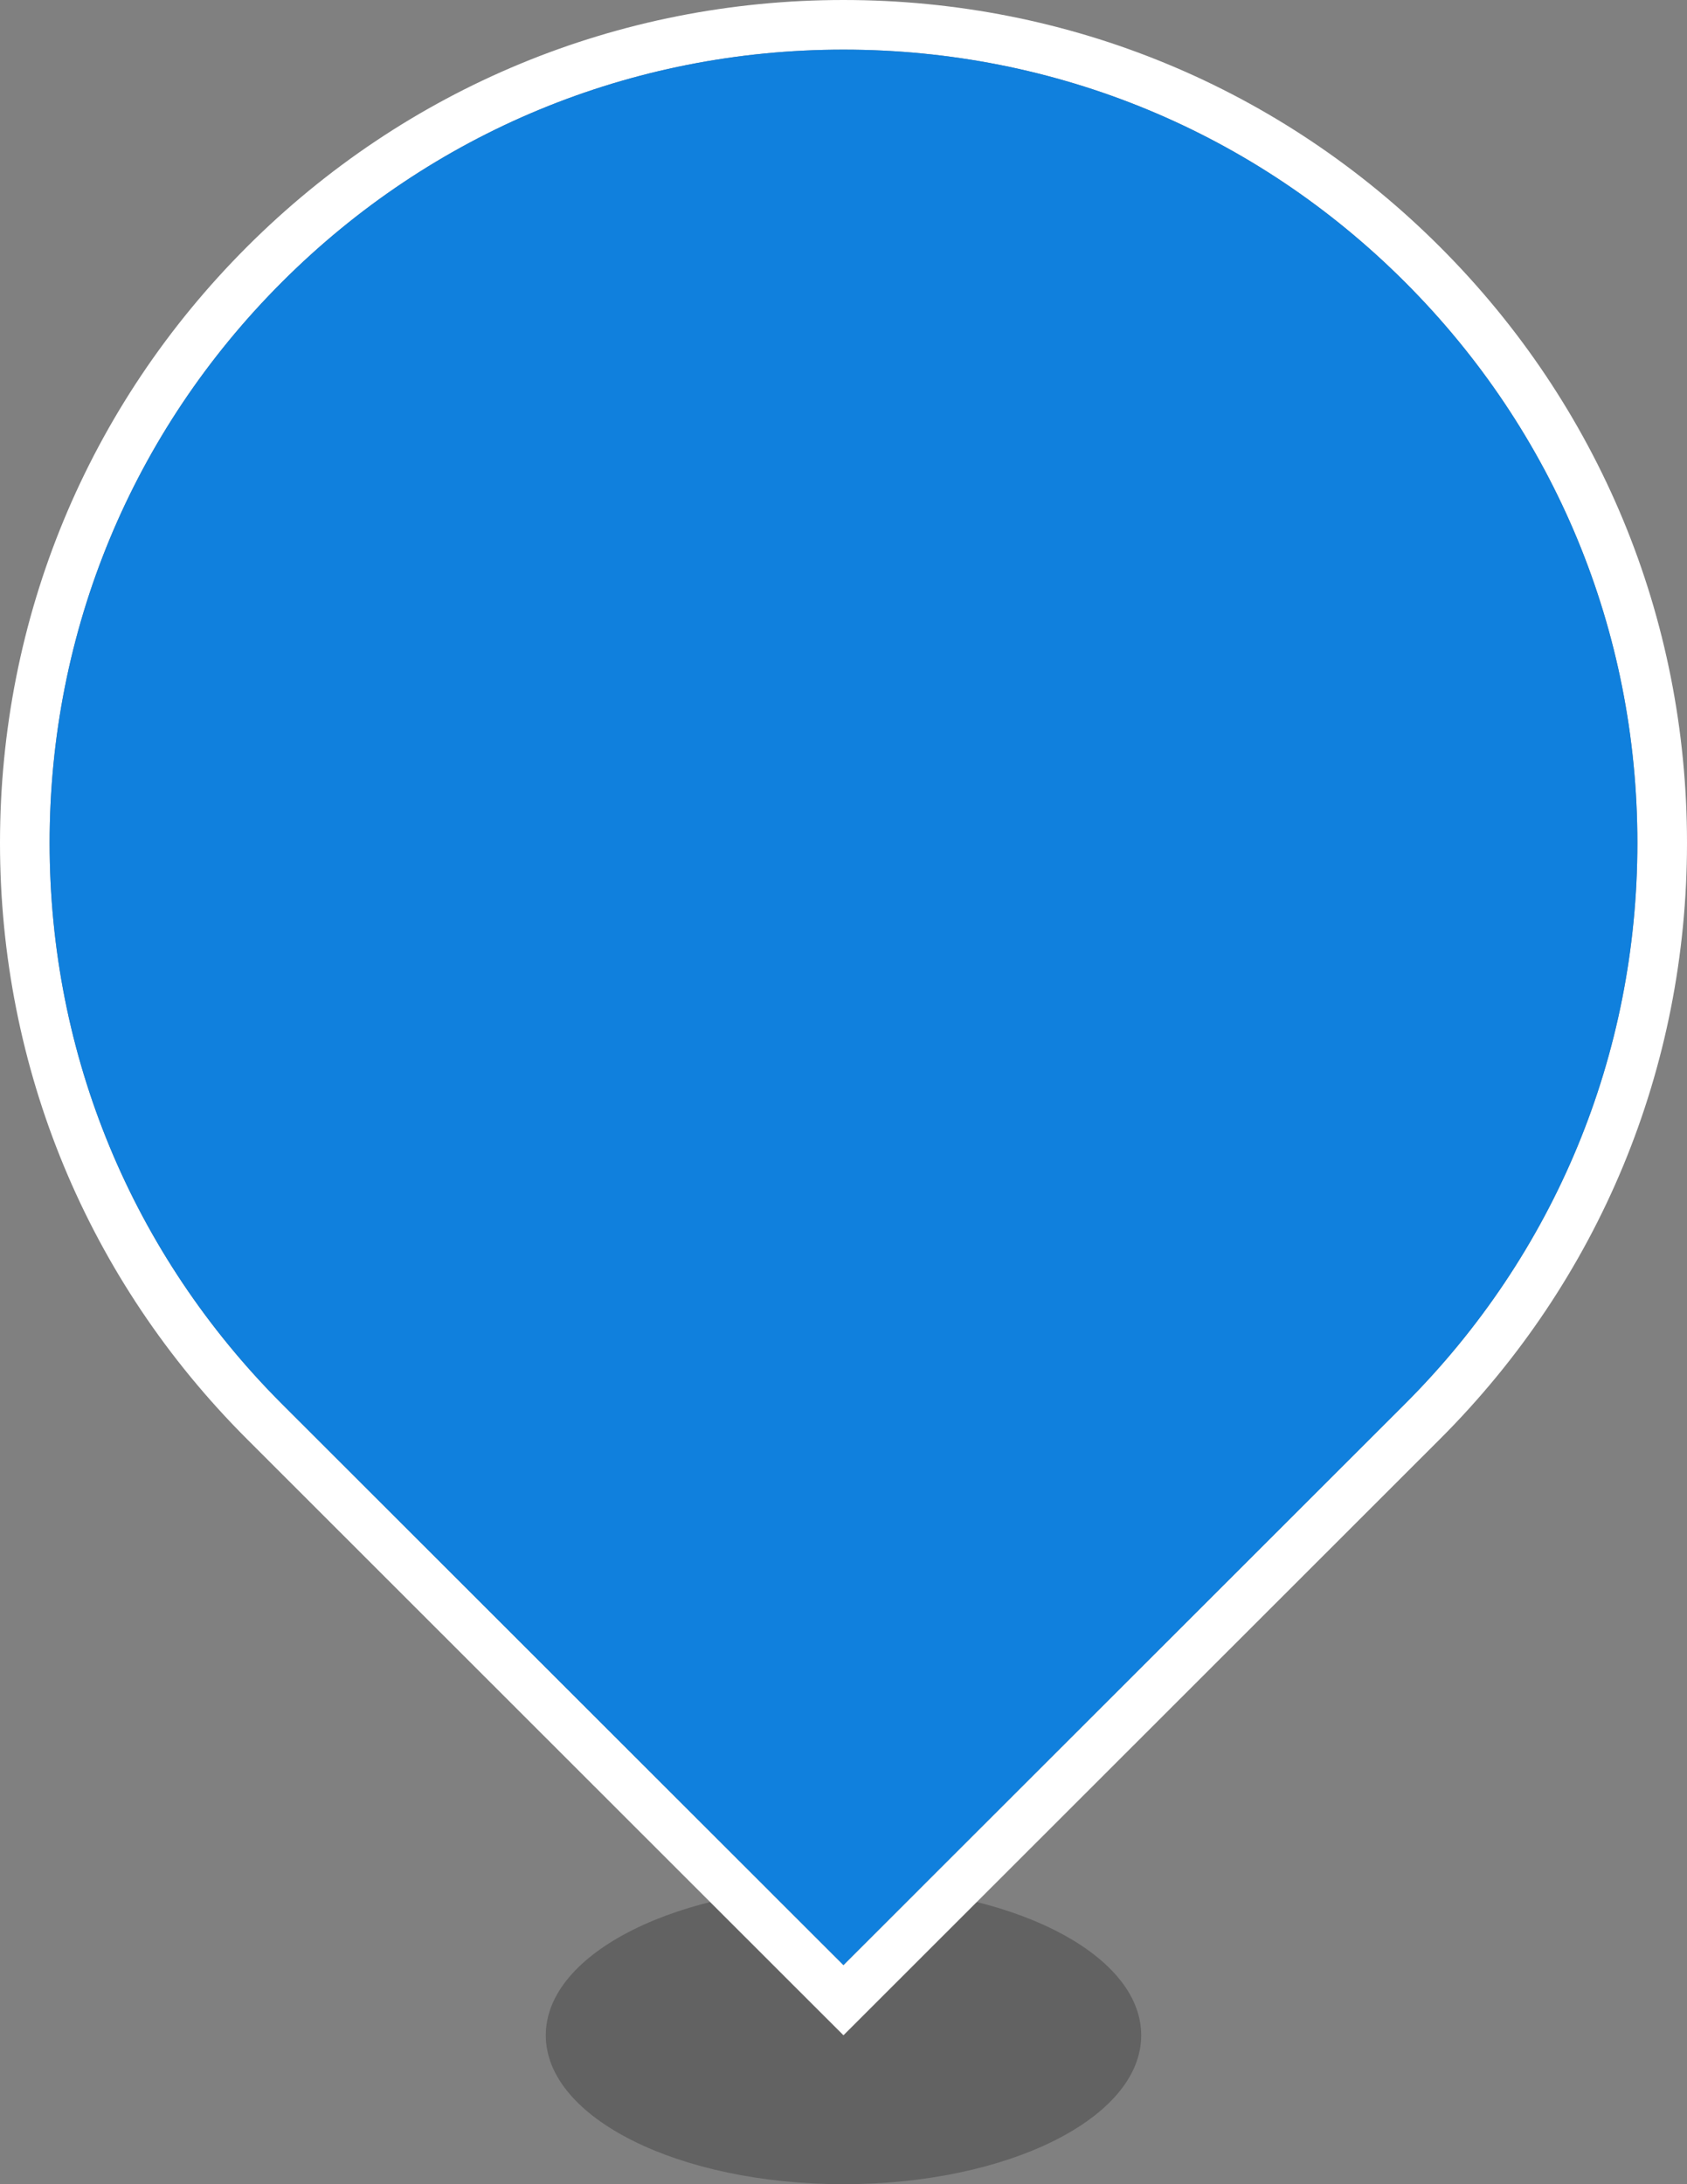 <?xml version="1.0" encoding="iso-8859-1"?>
<!-- Generator: Adobe Illustrator 16.0.4, SVG Export Plug-In . SVG Version: 6.00 Build 0)  -->
<!DOCTYPE svg PUBLIC "-//W3C//DTD SVG 1.1//EN" "http://www.w3.org/Graphics/SVG/1.1/DTD/svg11.dtd">
<svg version="1.1" id="marker_x5F_shape-layer" xmlns="http://www.w3.org/2000/svg" xmlns:xlink="http://www.w3.org/1999/xlink"
	 x="0px" y="0px" width="51px" height="66px" viewBox="0 0 51 66" style="enable-background:new 0 0 51 66;" xml:space="preserve">
<rect x="0" y="0" width="51" height="66" fill="#808080" stroke="none"/>
<g id="marker_x5F_shape">
	<path id="SHADOW_10_" style="opacity:0.4;fill:#353535;" d="M34.5,61.5c0,2.502-4.029,4.5-9.001,4.5
		c-4.969,0-8.999-1.998-8.999-4.5c0-2.498,4.029-4.5,8.999-4.5C30.471,57,34.5,59.002,34.5,61.5z"/>
	<path style="fill:#FFFFFF;" d="M25.499,1.5c6.417,0,12.443,2.493,16.972,7.021C47.006,13.049,49.5,19.07,49.5,25.47
		c0,6.405-2.494,12.425-7.029,16.956L25.499,59.379v0.002v-0.002L8.526,42.426C3.996,37.896,1.5,31.875,1.5,25.47
		c0-6.403,2.496-12.423,7.026-16.949C13.057,3.994,19.085,1.5,25.499,1.5 M25.499,0C18.686,0,12.281,2.648,7.466,7.459
		C2.652,12.27,0,18.665,0,25.47c0,6.807,2.652,13.206,7.466,18.014l16.972,16.957l1.061,1.059l1.06-1.059l16.973-16.957
		C48.348,38.674,51,32.277,51,25.47c0-6.803-2.652-13.199-7.469-18.011C38.719,2.648,32.314,0,25.499,0L25.499,0z"/>
	<path style="fill:#1080DD;" d="M49.5,25.47c0-6.4-2.494-12.421-7.029-16.949C37.941,3.994,31.916,1.5,25.499,1.5
		c-6.413,0-12.441,2.493-16.972,7.021C3.996,13.047,1.5,19.067,1.5,25.47c0,6.405,2.496,12.425,7.026,16.956l16.972,16.953
		l16.972-16.953C47.006,37.896,49.5,31.875,49.5,25.47z"/>
</g>
</svg>
